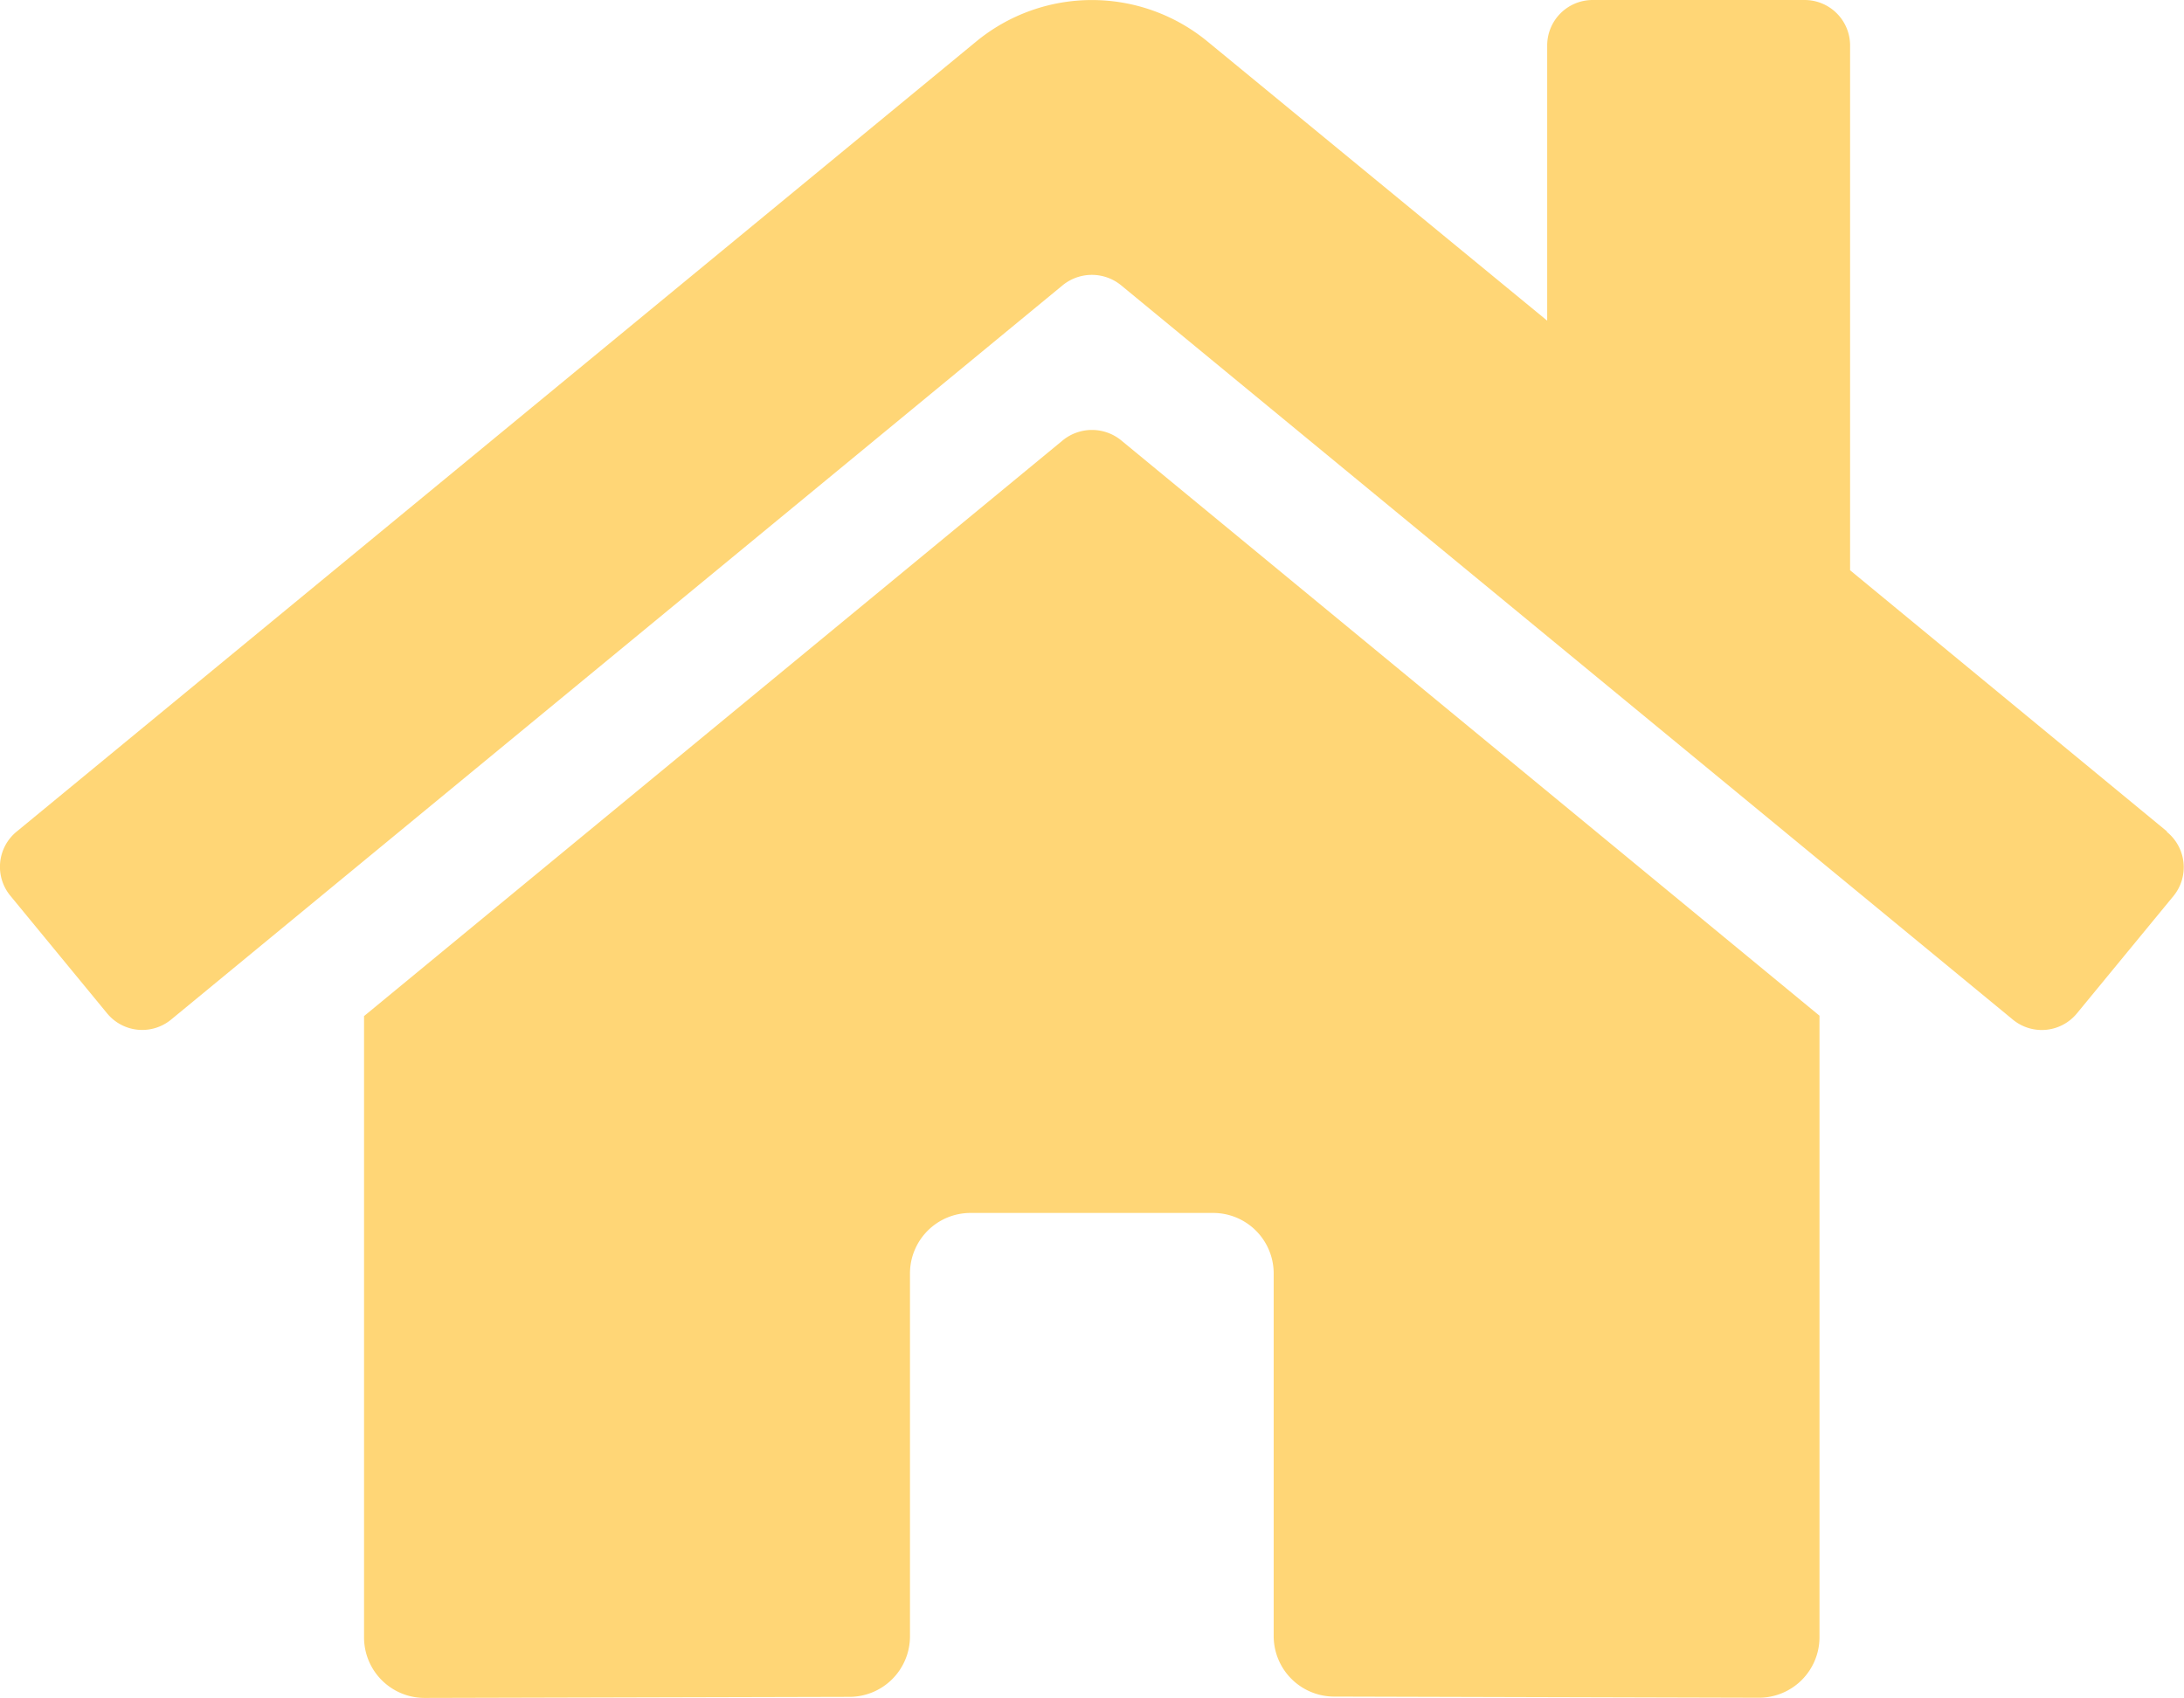 <svg xmlns="http://www.w3.org/2000/svg" width="32.468" height="25.248" viewBox="0 0 32.468 25.248">
  <path id="Icon_awesome-home" data-name="Icon awesome-home" d="M15.8,8.8,5.411,17.362V26.6a.9.9,0,0,0,.9.9l6.316-.016a.9.9,0,0,0,.9-.9V21.189a.9.9,0,0,1,.9-.9h3.607a.9.9,0,0,1,.9.9V26.58a.9.9,0,0,0,.9.9l6.314.017a.9.9,0,0,0,.9-.9V17.356L16.665,8.8A.687.687,0,0,0,15.8,8.8Zm16.415,5.817-4.712-3.884V2.93a.676.676,0,0,0-.676-.676H23.673A.676.676,0,0,0,23,2.93V7.022L17.95,2.871a2.705,2.705,0,0,0-3.438,0L.244,14.621a.676.676,0,0,0-.09.953l1.437,1.747a.676.676,0,0,0,.953.092L15.8,6.493a.687.687,0,0,1,.862,0l13.259,10.92a.676.676,0,0,0,.953-.09l1.437-1.747a.676.676,0,0,0-.1-.954Z" transform="translate(0.001 -2.254)" fill="#ffd676"/>
</svg>
